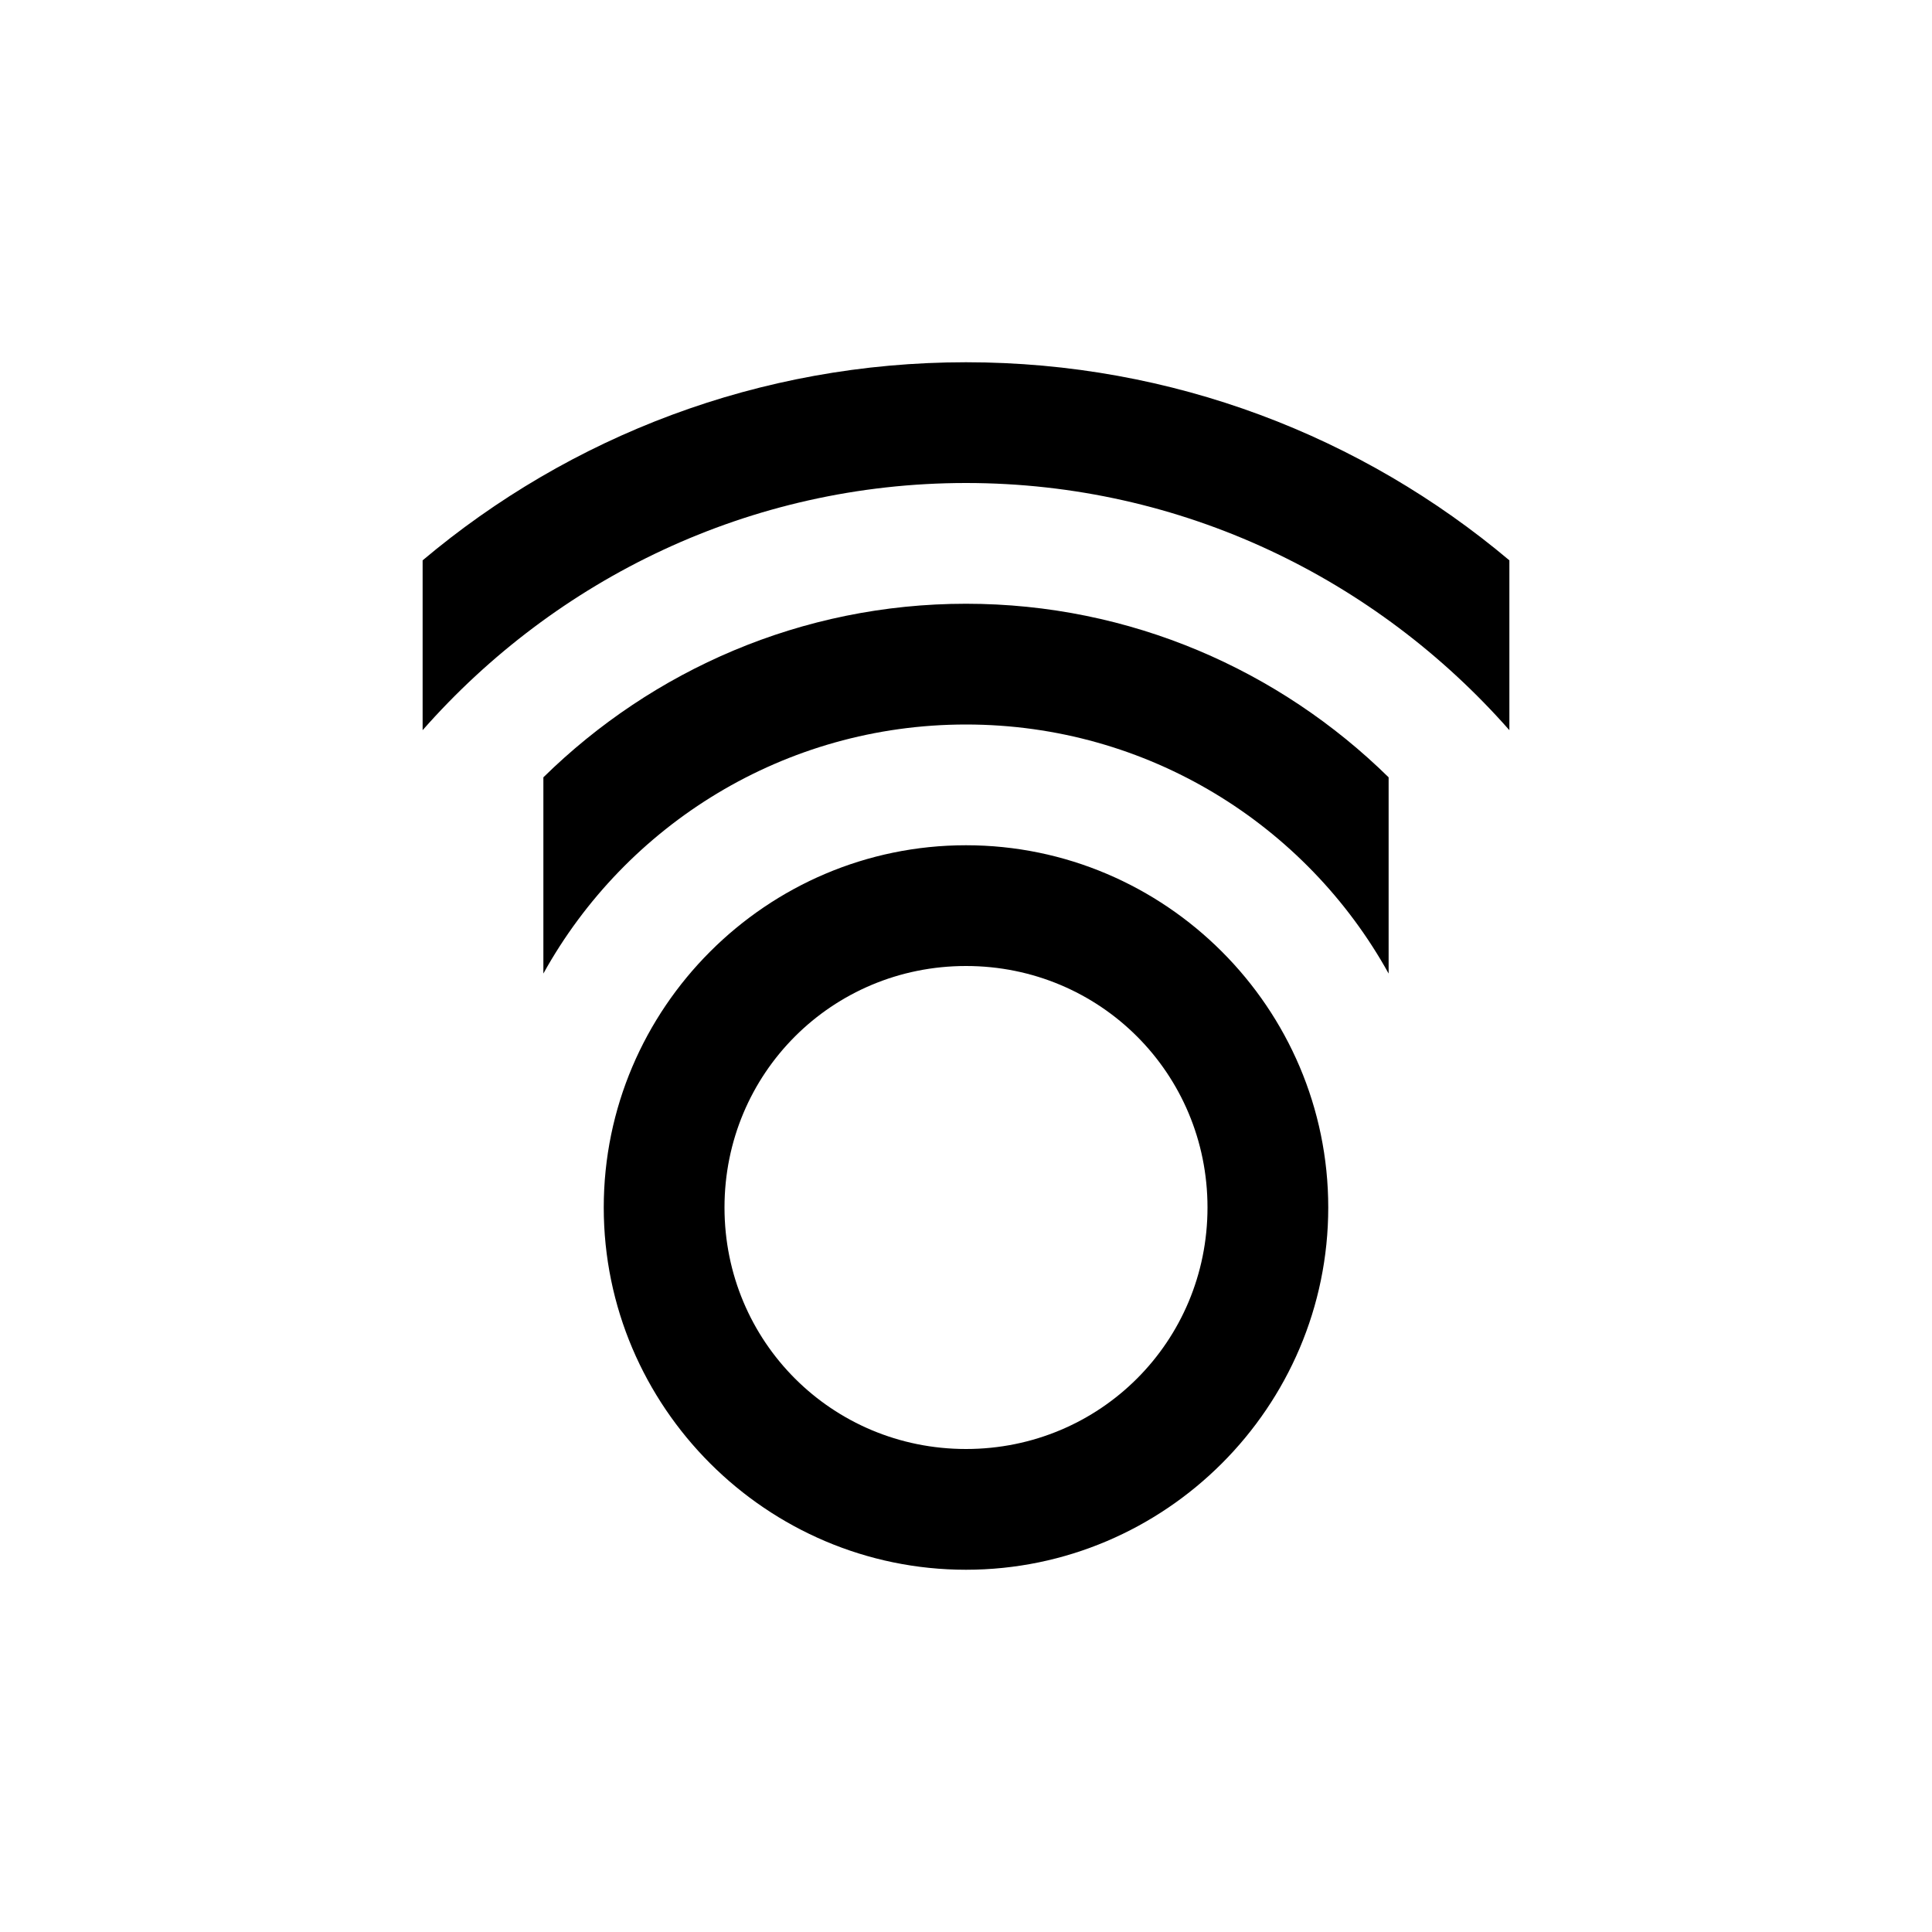 <?xml version="1.0" encoding="utf-8"?>
<svg xmlns="http://www.w3.org/2000/svg" viewBox="0 0 32 32" fill="#000000"><path d="M 16 6 C 12.574 6 9.436 7.23 7 9.281 L 7 12.094 C 9.201 9.593 12.415 8 16 8 C 19.585 8 22.799 9.594 25 12.094 L 25 9.281 C 22.564 7.23 19.426 6 16 6 z M 16 10 C 13.276 10 10.805 11.102 9 12.875 L 9 16.125 C 10.365 13.662 12.99 12 16 12 C 19.01 12 21.635 13.662 23 16.125 L 23 12.875 C 21.195 11.102 18.724 10 16 10 z M 16 14 C 12.698 14 10 16.698 10 20 C 10 23.302 12.698 26 16 26 C 19.302 26 22 23.302 22 20 C 22 16.698 19.302 14 16 14 z M 16 16 C 18.221 16 20 17.779 20 20 C 20 22.221 18.221 24 16 24 C 13.779 24 12 22.221 12 20 C 12 17.779 13.779 16 16 16 z" fill="#000000"/></svg>
